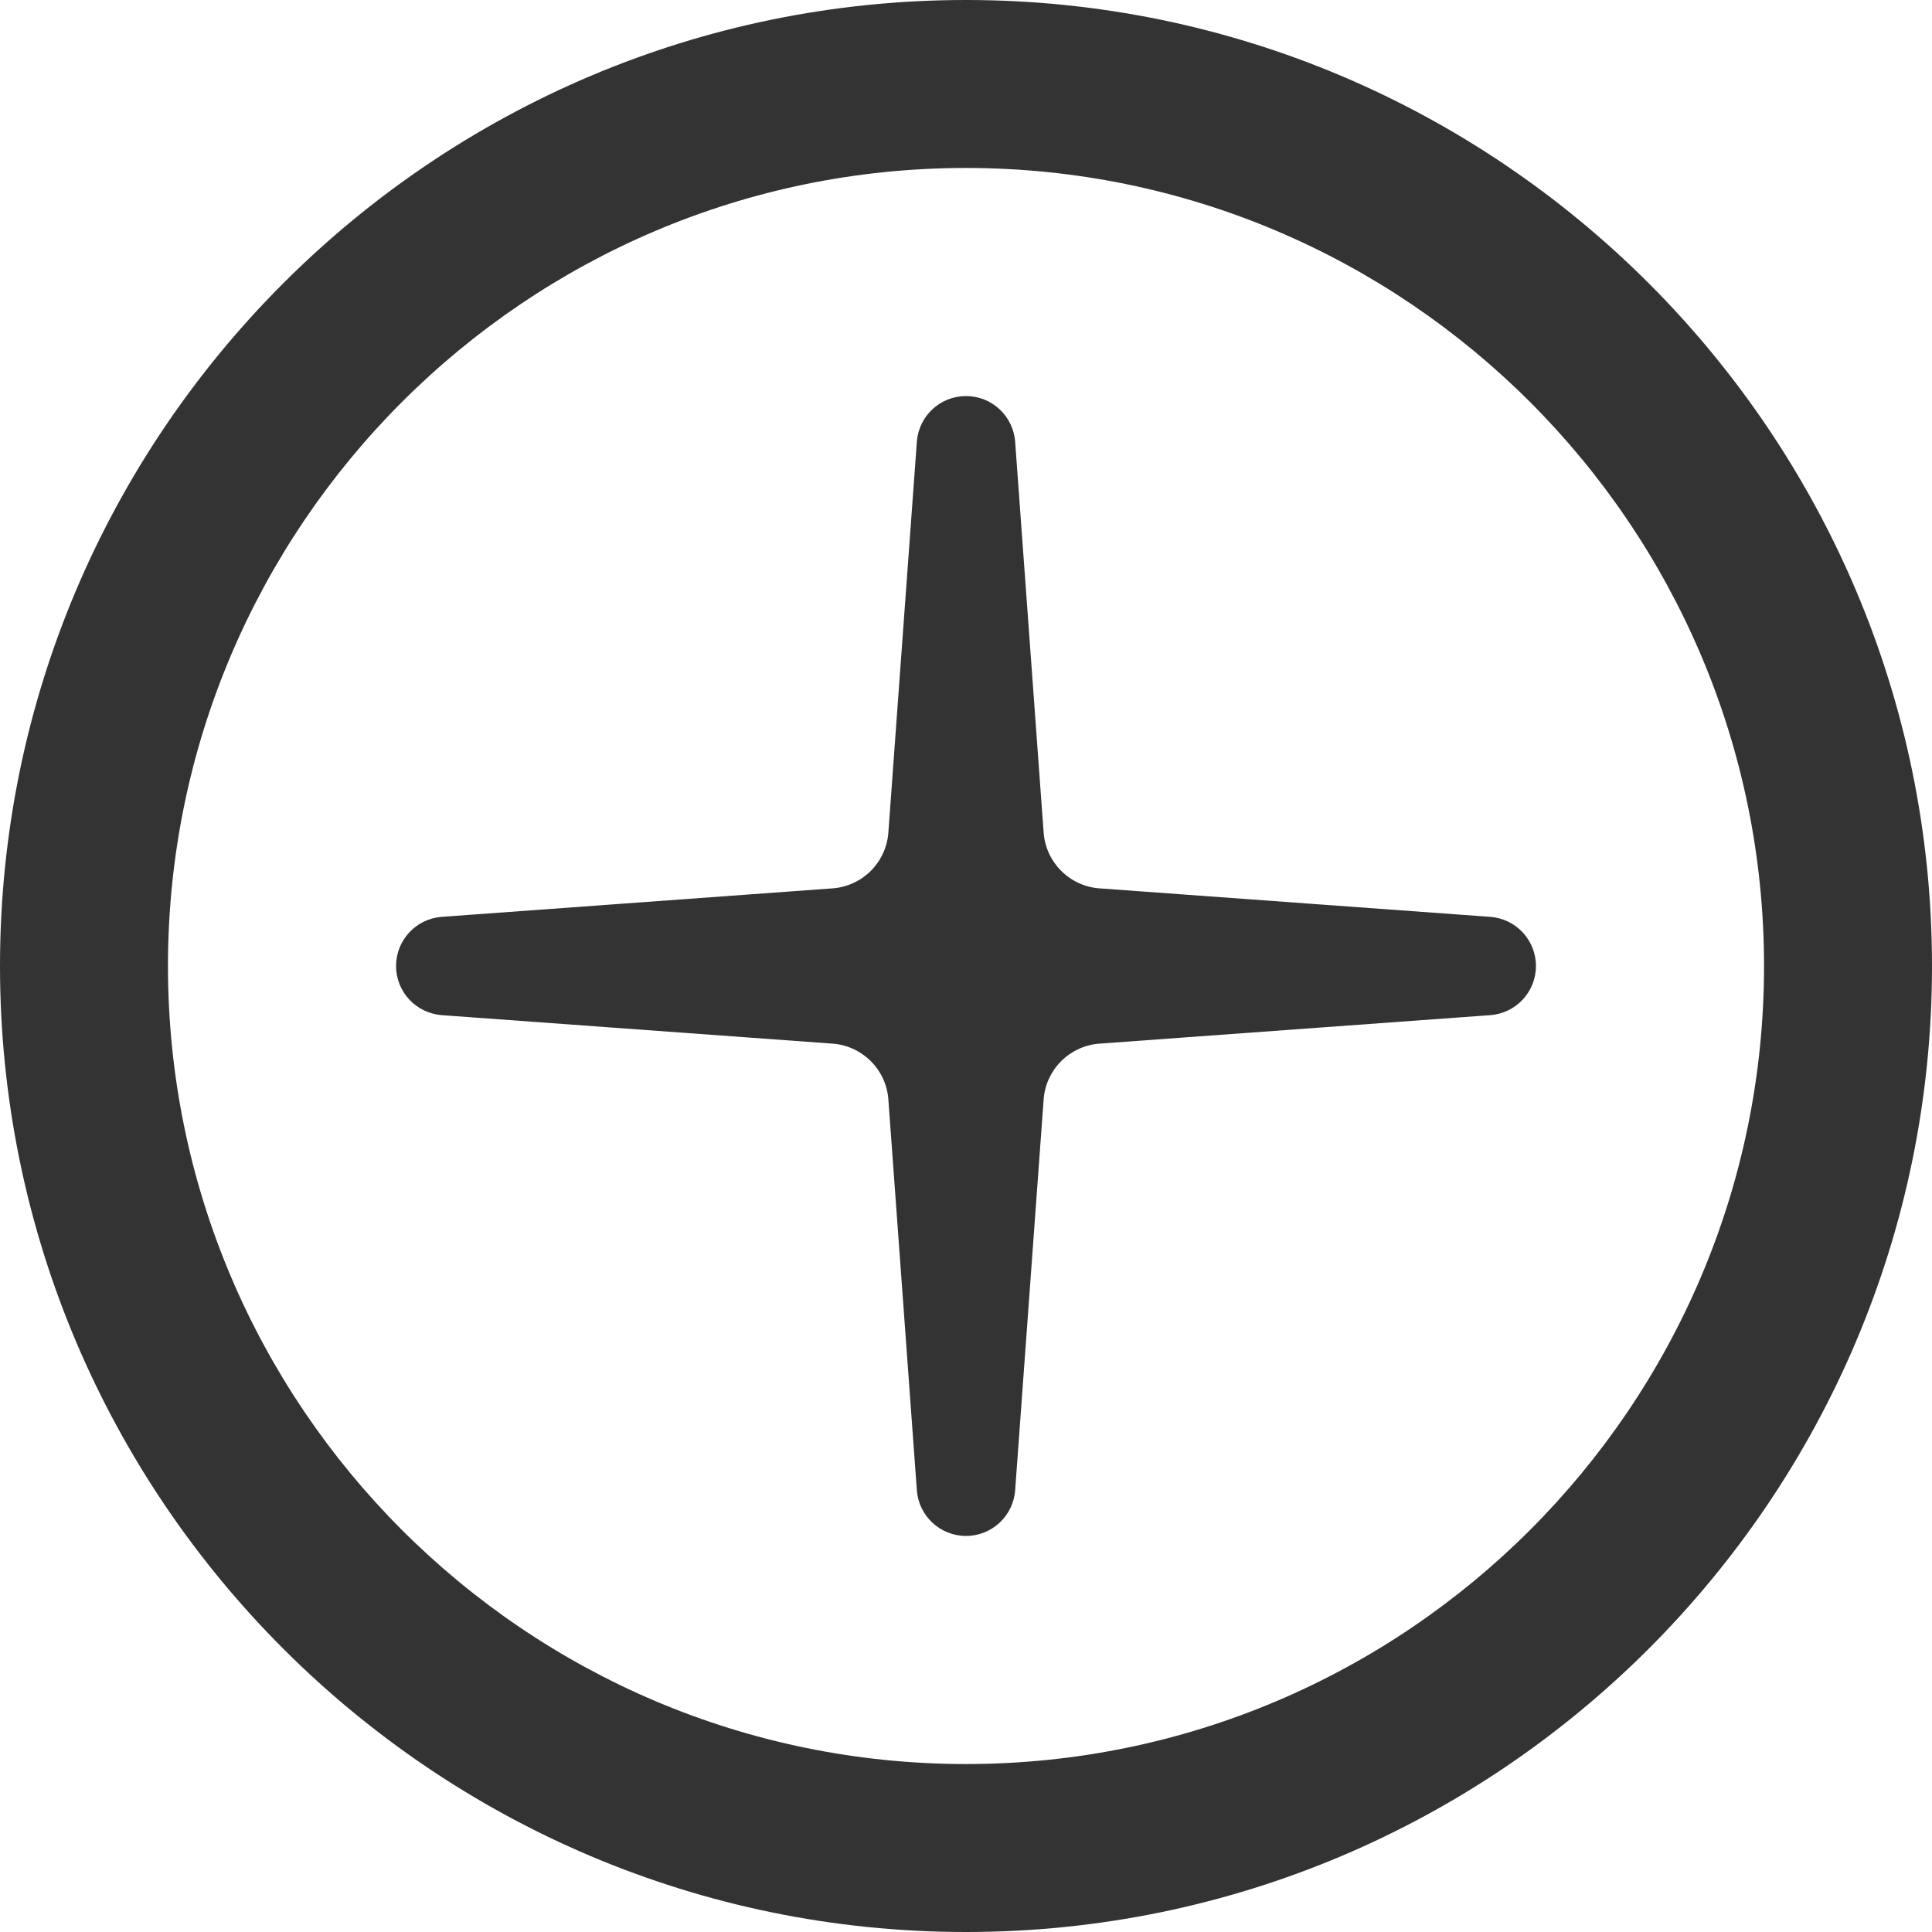 <svg xmlns="http://www.w3.org/2000/svg" xmlns:xlink="http://www.w3.org/1999/xlink" viewBox="0 0 16 16">
    <g fill="none" fill-rule="evenodd" opacity=".8">
        <g transform="translate(-511, -420) translate(197, 118) translate(1, 284) translate(313, 18)">
            <path id="x7554h3jma" d="M14.609 8c0 3.644-2.965 6.609-6.609 6.609S1.391 11.644 1.391 8 4.356 1.391 8 1.391 14.609 4.356 14.609 8M16 8c0-4.411-3.589-8-8-8S0 3.589 0 8s3.589 8 8 8 8-3.589 8-8m-3.658.407l-3.237.236c-.247.018-.444.215-.462.462l-.236 3.237c-.016.213-.193.378-.407.378-.214 0-.391-.165-.407-.378l-.236-3.237c-.018-.247-.215-.444-.462-.462l-3.237-.236C3.445 8.39 3.28 8.214 3.28 8c0-.214.165-.391.378-.407l3.237-.236c.247-.018.444-.215.462-.462l.236-3.237c.016-.213.193-.378.407-.378.214 0 .391.165.407.378l.236 3.237c.018.247.215.444.462.462l3.237.236c.213.016.378.193.378.407 0 .214-.165.391-.378.407z" fill="currentColor"/>
        </g>
    </g>
</svg>